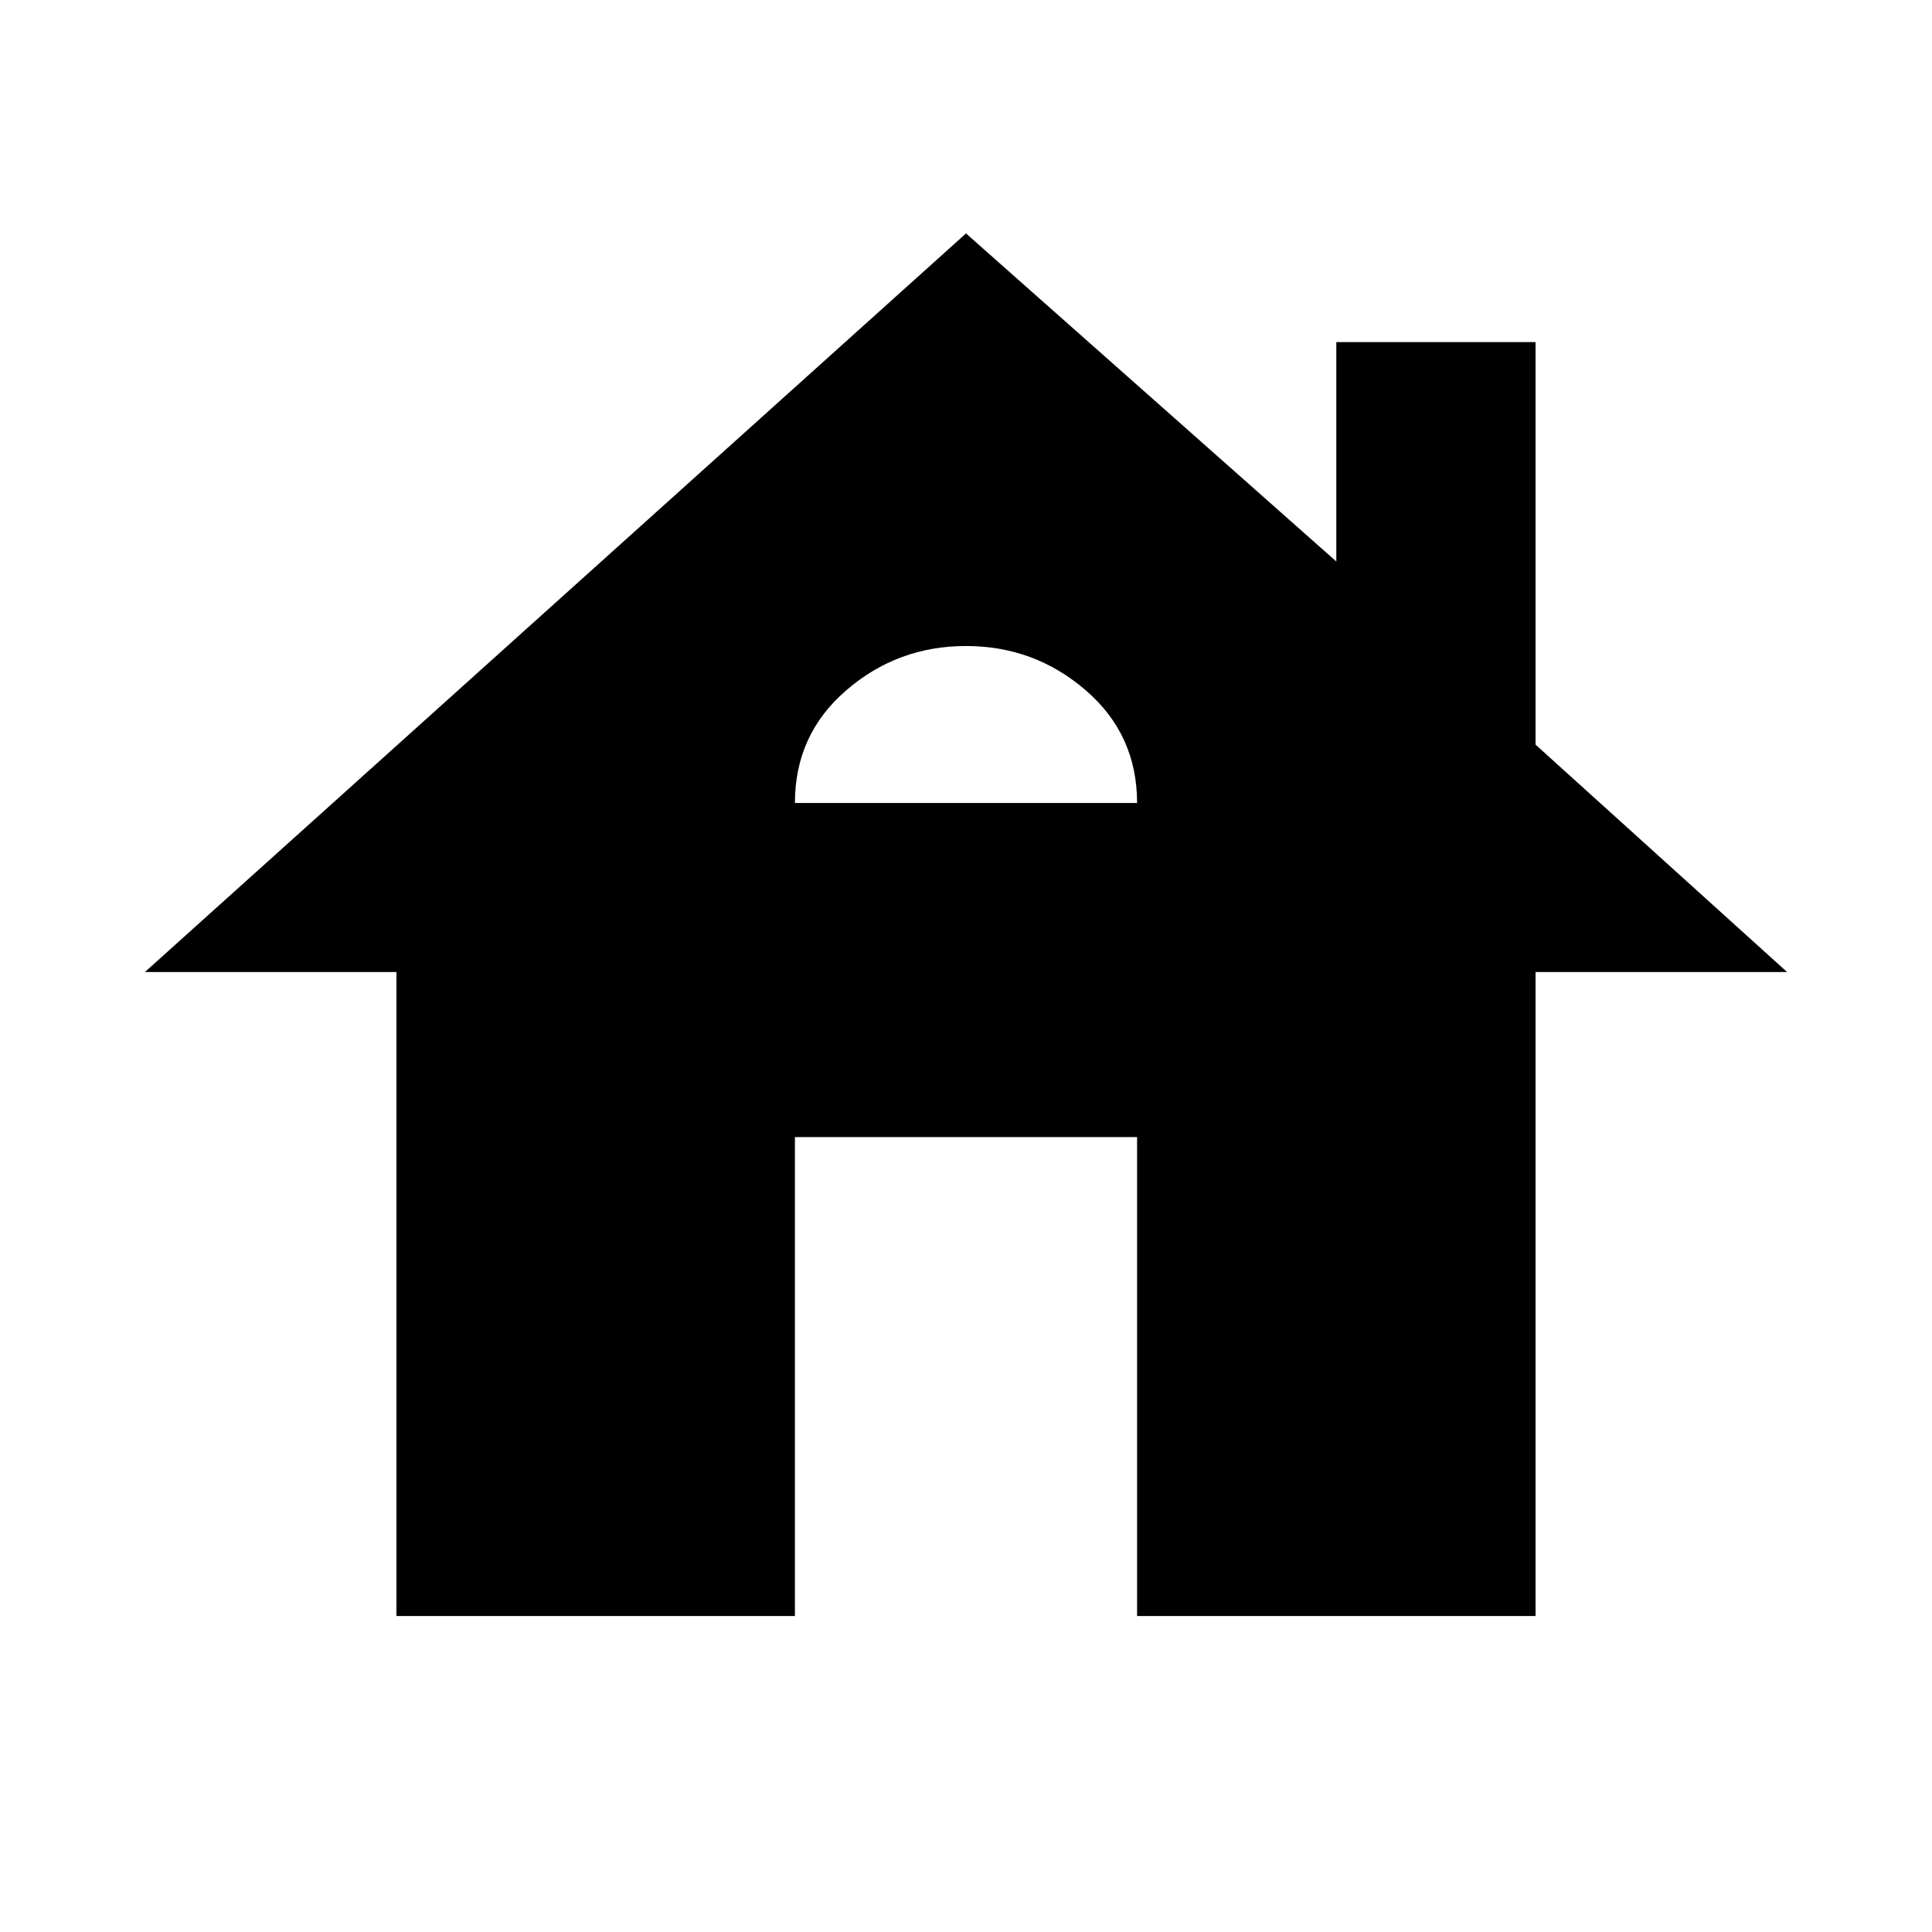<svg xmlns="http://www.w3.org/2000/svg" height="40" width="40"><path d="M8.208 33.458V20.125H3L20 4.833L27.667 11.625V7.083H31.792V15.417L37 20.125H31.792V33.458H23.542V23.542H16.458V33.458ZM16.458 16.625H23.542Q23.542 15.208 22.479 14.292Q21.417 13.375 20 13.375Q18.583 13.375 17.521 14.292Q16.458 15.208 16.458 16.625Z"/></svg>